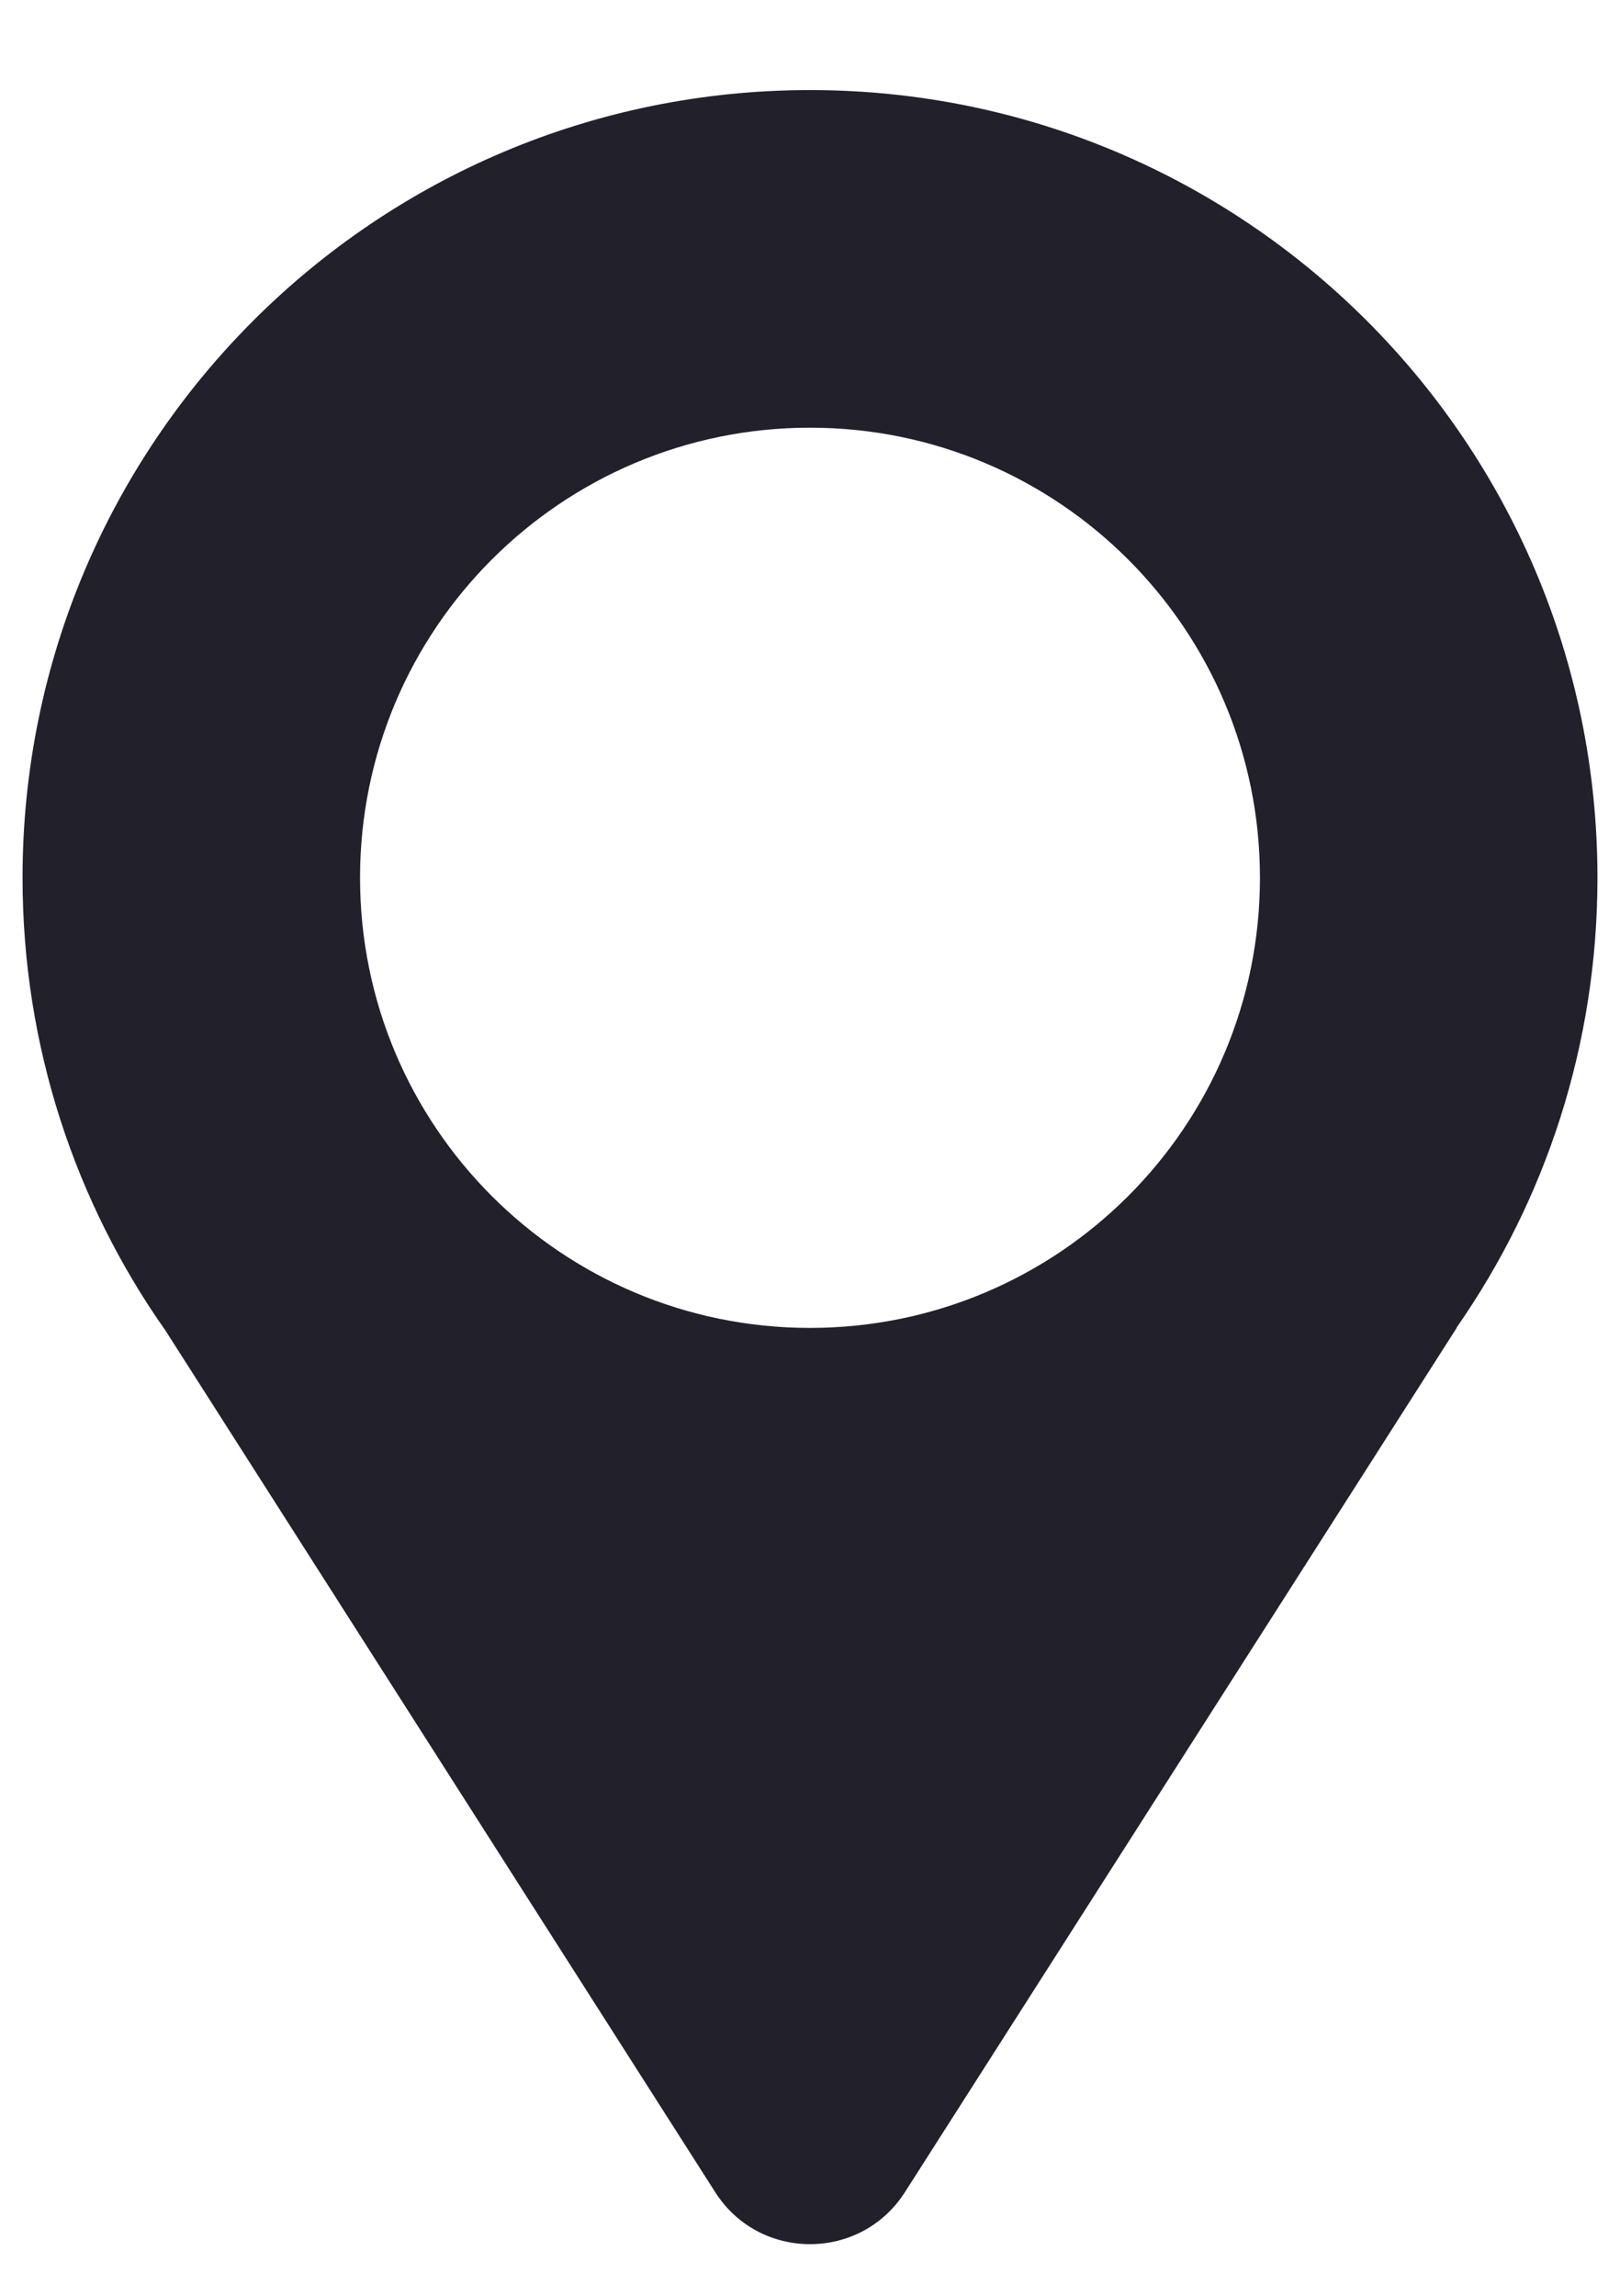 <svg width="12" height="17" viewBox="0 0 12 17" fill="none" xmlns="http://www.w3.org/2000/svg">
<path fill-rule="evenodd" clip-rule="evenodd" d="M11.833 6.5C11.833 7.738 11.448 8.886 10.79 9.83H10.792L6.703 16.233C6.375 16.746 5.625 16.746 5.298 16.233L1.228 9.856C0.559 8.907 0.167 7.749 0.167 6.5C0.167 3.278 2.778 0.667 6 0.667C9.222 0.667 11.833 3.278 11.833 6.5ZM6 9.833C7.841 9.833 9.333 8.341 9.333 6.5C9.333 4.659 7.841 3.167 6 3.167C4.159 3.167 2.667 4.659 2.667 6.5C2.667 8.341 4.159 9.833 6 9.833Z" fill="#22202B"/>
</svg>
